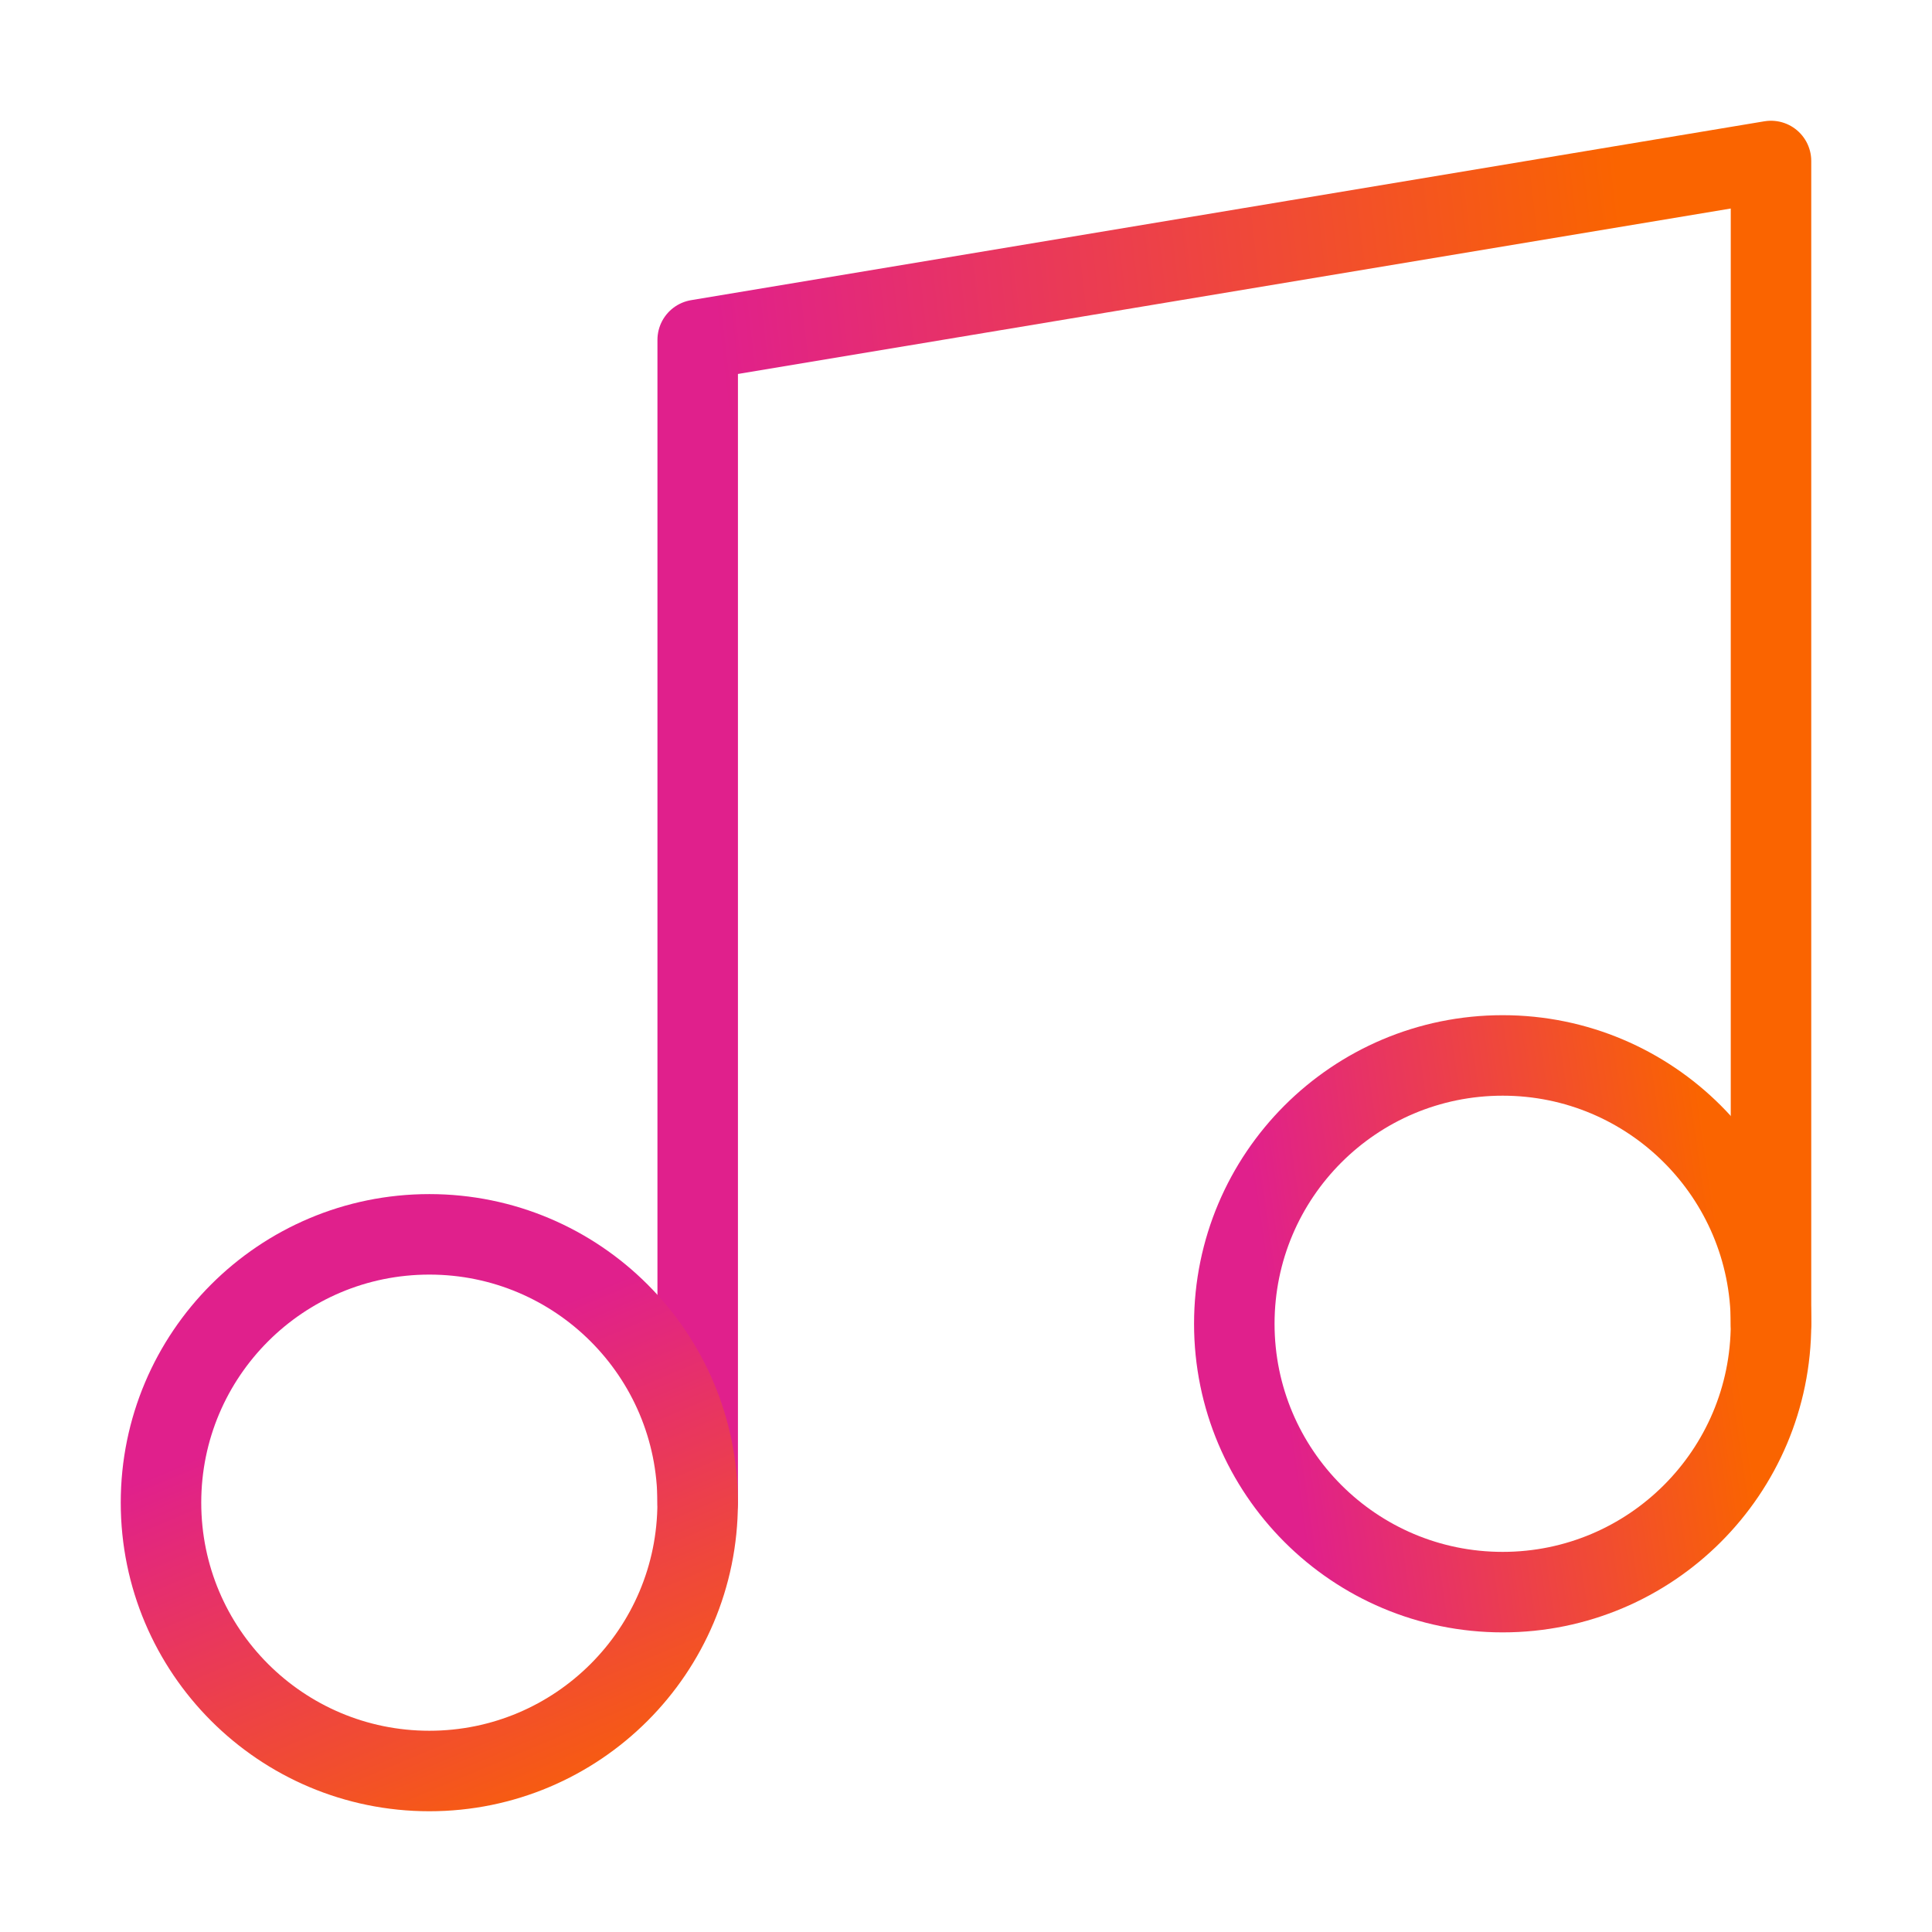 <svg width="48" height="48" viewBox="0 0 48 48" fill="none" xmlns="http://www.w3.org/2000/svg">
<path d="M17.334 37.333V8.444L44 4V32.889" stroke="url(#paint0_linear_1048_86886)" stroke-width="2" stroke-linecap="round" stroke-linejoin="round"/>
<path d="M10.667 44C14.349 44 17.333 41.015 17.333 37.333C17.333 33.651 14.349 30.667 10.667 30.667C6.985 30.667 4 33.651 4 37.333C4 41.015 6.985 44 10.667 44Z" stroke="url(#paint1_linear_1048_86886)" stroke-width="2" stroke-linecap="round" stroke-linejoin="round"/>
<path d="M37.333 39.556C41.015 39.556 44 36.571 44 32.889C44 29.207 41.015 26.222 37.333 26.222C33.651 26.222 30.666 29.207 30.666 32.889C30.666 36.571 33.651 39.556 37.333 39.556Z" stroke="url(#paint2_linear_1048_86886)" stroke-width="2" stroke-linecap="round" stroke-linejoin="round"/>
<defs>
<linearGradient id="paint0_linear_1048_86886" x1="44" y1="37.333" x2="21.465" y2="39.925" gradientUnits="userSpaceOnUse">
<stop stop-color="#FA6400"/>
<stop offset="1" stop-color="#E0208C"/>
</linearGradient>
<linearGradient id="paint1_linear_1048_86886" x1="8.375" y1="48.375" x2="3.495" y2="36.768" gradientUnits="userSpaceOnUse">
<stop stop-color="#FA6400"/>
<stop offset="1" stop-color="#E0208C"/>
</linearGradient>
<linearGradient id="paint2_linear_1048_86886" x1="44" y1="39.556" x2="32.815" y2="41.164" gradientUnits="userSpaceOnUse">
<stop stop-color="#FA6400"/>
<stop offset="1" stop-color="#E0208C"/>
</linearGradient>
</defs>
</svg>
